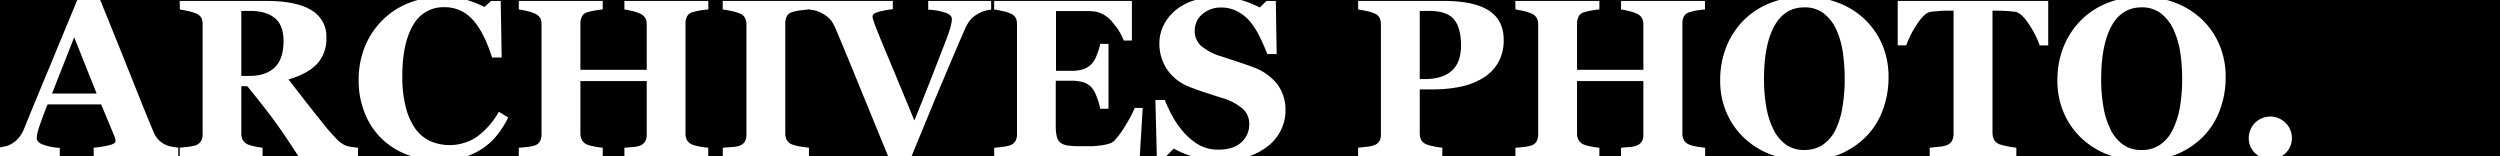 <svg id="Calque_1" data-name="Calque 1" xmlns="http://www.w3.org/2000/svg" xmlns:xlink="http://www.w3.org/1999/xlink" viewBox="0 0 800 50"><defs><style>.cls-1{fill:none;}.cls-2{clip-path:url(#clip-path);}</style><clipPath id="clip-path" transform="translate(-0.4 0.41)"><rect class="cls-1" x="0.4" y="-0.41" width="800" height="50"/></clipPath></defs><title>bandeau-archives</title><g class="cls-2"><path d="M695.9,9a14,14,0,0,0-4-5.12,9.86,9.86,0,0,0-6.2-1.93q-6.35,0-9.63,6t-3.3,17a51.32,51.32,0,0,0,.72,8.8A26.14,26.14,0,0,0,675.76,41a13,13,0,0,0,4,4.85,9.93,9.93,0,0,0,6,1.74,10.05,10.05,0,0,0,5.95-1.75,12.2,12.2,0,0,0,4-4.81,26.65,26.65,0,0,0,2.28-7.23,54.21,54.21,0,0,0,.7-9.12,56.49,56.49,0,0,0-.62-8.4A27,27,0,0,0,695.9,9M607.67-.11h48.16V14.11H653.1a30.43,30.43,0,0,0-3.48-6.83c-1.59-2.43-3.07-3.73-4.42-3.92-.74-.09-1.66-.18-2.76-.25s-2-.1-2.83-.1H638V42a5.11,5.11,0,0,0,.46,2.23,3.19,3.19,0,0,0,1.78,1.52,15.5,15.5,0,0,0,2.51.65c1.13.22,2.09.38,2.88.47v2.73H617.9V46.86l2.86-.3a10.14,10.14,0,0,0,2.5-.47,3.25,3.25,0,0,0,1.82-1.51,5.14,5.14,0,0,0,.46-2.24V3h-1.65c-.79,0-1.73,0-2.83.1s-2,.16-2.76.25c-1.35.19-2.82,1.49-4.42,3.92a30.78,30.78,0,0,0-3.47,6.83h-2.74Zm-20.43,49.7h89.28c-.44-.14-.89-.26-1.32-.42A25.42,25.42,0,0,1,666.69,44a24.23,24.23,0,0,1-5.78-8.09,25.76,25.76,0,0,1-2.14-10.62,28.26,28.26,0,0,1,2.09-11,25.58,25.58,0,0,1,5.72-8.49A25,25,0,0,1,675.15.4c.81-.31,1.64-.58,2.48-.81h-91.7c.8.22,1.59.47,2.36.76a25.5,25.5,0,0,1,8.46,5.08,24.69,24.69,0,0,1,5.83,8.12,26.22,26.22,0,0,1,2.15,10.86,29.52,29.52,0,0,1-1.82,10.33,23.82,23.82,0,0,1-5.25,8.44,25.83,25.83,0,0,1-8.48,5.73c-.62.26-1.28.47-1.94.68M166.41-.11h26.86V2.62a24.77,24.77,0,0,0-2.59.35c-1,.19-1.77.37-2.31.53A2.81,2.81,0,0,0,186.56,5a5.29,5.29,0,0,0-.43,2.12V21.92h21.22V7.42a4.33,4.33,0,0,0-.45-2.06,3.78,3.78,0,0,0-1.83-1.47,12.83,12.83,0,0,0-2.43-.79,21.11,21.11,0,0,0-2.43-.48V-.11h26.86V2.62q-1.12.07-2.52.3A18.12,18.12,0,0,0,222,3.5a2.81,2.81,0,0,0-1.79,1.44,5,5,0,0,0-.45,2.13v35.2a4.67,4.67,0,0,0,.45,2.14A3.54,3.54,0,0,0,222,45.88a12.57,12.57,0,0,0,2.43.63,25.88,25.88,0,0,0,2.61.35v2.73H200.21V46.86l2.55-.21a7.81,7.81,0,0,0,2.31-.42,3.44,3.44,0,0,0,1.79-1.38,4.38,4.38,0,0,0,.49-2.19V25.53H186.13V42.27a4.53,4.53,0,0,0,.5,2.14,3.39,3.39,0,0,0,1.74,1.47,12.7,12.7,0,0,0,2.27.59,23.68,23.68,0,0,0,2.63.39v2.73H166.41V46.86c.58,0,1.44-.1,2.57-.23a11.57,11.57,0,0,0,2.47-.47,3,3,0,0,0,1.75-1.38,4.6,4.6,0,0,0,.49-2.19V7.42a4.45,4.45,0,0,0-.43-2.06,3.71,3.71,0,0,0-1.81-1.47,14.08,14.08,0,0,0-2.66-.83c-1.1-.24-1.89-.39-2.38-.44Zm152.14,0h44.06V12.57H360a18.59,18.59,0,0,0-3.5-5.72,9.51,9.51,0,0,0-4.94-3.42,16.21,16.21,0,0,0-2.93-.3c-1.24,0-2.28,0-3.09,0h-7.22V22.24h5.11a12.38,12.38,0,0,0,3.51-.46A6.59,6.59,0,0,0,349.76,20a8.78,8.78,0,0,0,1.63-2.84,17.21,17.21,0,0,0,1.07-3.53h2.66V34.39h-2.66a17.78,17.78,0,0,0-1.07-3.69,10.24,10.24,0,0,0-1.63-3.07A5.94,5.94,0,0,0,347,25.9a12.56,12.56,0,0,0-3.65-.48h-5.11V39.75a15.14,15.14,0,0,0,.33,3.55,3.53,3.53,0,0,0,1.25,2,5.07,5.07,0,0,0,2.4.87,31.84,31.84,0,0,0,4.15.21l2.94,0a25.36,25.36,0,0,0,3-.21,18.37,18.37,0,0,0,2.75-.53,4.06,4.06,0,0,0,1.91-1,28.88,28.88,0,0,0,3.78-5.24,38.52,38.52,0,0,0,2.77-5.27h2.55l-.94,15.48H318.55V46.86c.66,0,1.54-.14,2.66-.28a10.68,10.68,0,0,0,2.39-.49,3.4,3.4,0,0,0,1.78-1.42,4.56,4.56,0,0,0,.46-2.19V7.42a4.86,4.86,0,0,0-.39-2.08,3.48,3.48,0,0,0-1.85-1.49A12.43,12.43,0,0,0,321,3.08c-1.1-.23-1.93-.39-2.49-.46Zm-157.92,0L160.94,18h-3.08q-2.62-8.31-6.29-12.21a11.85,11.85,0,0,0-9-3.9,11,11,0,0,0-10,5.81q-3.44,5.81-3.43,16.29a38,38,0,0,0,1.17,10.12,20.73,20.73,0,0,0,3.06,6.76,12.46,12.46,0,0,0,4.79,3.91,15.7,15.7,0,0,0,14.86-1.42,25,25,0,0,0,7-8l3,1.82a30.3,30.3,0,0,1-3.44,5.51,20.51,20.51,0,0,1-4.44,4.19,23.25,23.25,0,0,1-5.35,2.73H284.6q-4.8-11.75-9.76-23.85-5.07-12.4-7.14-17.23a12.23,12.23,0,0,0-1.56-2.65A9.07,9.07,0,0,0,263.74,4a9.56,9.56,0,0,0-2.1-.93,17.25,17.25,0,0,0-2.4-.47l-2.61.29a14,14,0,0,0-2.66.55,2.85,2.85,0,0,0-1.82,1.41,5,5,0,0,0-.46,2.19v35.2a4.53,4.53,0,0,0,.48,2.16,3.4,3.4,0,0,0,1.8,1.45,12.24,12.24,0,0,0,2.43.61,27.11,27.11,0,0,0,2.86.37v2.73H231.69V46.86l2.79-.21a9.6,9.6,0,0,0,2.54-.42,3.39,3.39,0,0,0,1.77-1.38,4.61,4.61,0,0,0,.47-2.19V7.42a4.57,4.57,0,0,0-.46-2.1A3.28,3.28,0,0,0,237,3.85a16.75,16.75,0,0,0-2.49-.72c-1.1-.24-2-.41-2.84-.51V-.11h27.53V2.62h0V-.11h26.9V2.55a26,26,0,0,0-5.13,1c-.9.34-1.35.76-1.35,1.28a3.13,3.13,0,0,0,.12.82c.08.29.21.68.37,1.17q1.13,3.09,4.06,10.06T293,38.14q3.54-8.72,5.88-14.73T303,12.78c.59-1.49,1.07-2.89,1.46-4.18A11.65,11.65,0,0,0,305,5.67c0-.75-.54-1.37-1.62-1.87a19.8,19.8,0,0,0-5.95-1.11V-.11h20.14v2.8a11.37,11.37,0,0,0-2.21.42,9.82,9.82,0,0,0-2.17,1A8.48,8.48,0,0,0,310.86,6a12.61,12.61,0,0,0-1.62,2.75c-.73,1.61-1.74,4-3.05,7.06s-2.8,6.61-4.48,10.56q-2.25,5.32-4.86,11.66c-1.65,4-3.24,7.88-4.76,11.59H381.9A30.22,30.22,0,0,1,376,47.14l-2.42,2.45h-3l-.45-18h3A47.61,47.61,0,0,0,375.71,37a26.56,26.56,0,0,0,3.64,5.09A19.1,19.1,0,0,0,384.13,46a12.56,12.56,0,0,0,6.19,1.47c3.17,0,5.61-.78,7.3-2.33a7.63,7.63,0,0,0,2.54-5.87A6.37,6.37,0,0,0,398,34.33a18.06,18.06,0,0,0-6.67-3.43l-5.41-1.75c-1.65-.54-3.19-1.09-4.64-1.66a15.35,15.35,0,0,1-7.44-5.71,14.88,14.88,0,0,1-2.44-8.31,13,13,0,0,1,1.26-5.6,15.05,15.05,0,0,1,3.68-4.82,18.14,18.14,0,0,1,5.92-3.26c.22-.08.44-.13.66-.2H149.82a31.07,31.07,0,0,1,5.59,2.23l2.17-1.93Zm297,3.19h-2.91V24.9h1.47q5.75,0,8.74-2.64c2-1.77,3-4.48,3-8.15s-.75-6.51-2.26-8.32-4.18-2.71-8-2.71M435-.11h27.43q9.63,0,14.39,3.07t4.76,9.37a14.28,14.28,0,0,1-1.73,7.23,13.81,13.81,0,0,1-4.78,4.92,22.59,22.59,0,0,1-7.2,2.84,43.29,43.29,0,0,1-9.09.87h-4.06v14a4.84,4.84,0,0,0,.47,2.19A3.41,3.41,0,0,0,457,45.84a13.54,13.54,0,0,0,2.27.6q1.57.31,2.67.42v2.73H435V46.86l2.7-.3a9.47,9.47,0,0,0,2.34-.47,3.37,3.37,0,0,0,1.81-1.37,4.73,4.73,0,0,0,.44-2.24V7.42a5,5,0,0,0-.42-2.12,3.3,3.3,0,0,0-1.83-1.48,13.59,13.59,0,0,0-2.6-.76c-1.09-.22-1.9-.37-2.44-.44Zm50.3,0H512.2V2.62a24.77,24.77,0,0,0-2.59.35,23.45,23.45,0,0,0-2.31.53A2.79,2.79,0,0,0,505.49,5a5.3,5.3,0,0,0-.44,2.12V21.92h21.23V7.42a4.21,4.21,0,0,0-.46-2.06A3.74,3.74,0,0,0,524,3.89a13.33,13.33,0,0,0-2.43-.79,20.8,20.8,0,0,0-2.44-.48V-.11H546V2.62q-1.12.07-2.52.3A18.63,18.63,0,0,0,541,3.5a2.82,2.82,0,0,0-1.78,1.44,4.88,4.88,0,0,0-.46,2.13v35.2a4.54,4.54,0,0,0,.46,2.14A3.55,3.55,0,0,0,541,45.88a12.5,12.5,0,0,0,2.44.63,25.88,25.88,0,0,0,2.61.35v2.73H519.13V46.86l2.56-.21a7.89,7.89,0,0,0,2.31-.42,3.44,3.44,0,0,0,1.79-1.38,4.38,4.38,0,0,0,.49-2.19V25.53H505.05V42.27a4.42,4.42,0,0,0,.51,2.14,3.39,3.39,0,0,0,1.74,1.47,12.7,12.7,0,0,0,2.27.59,23.35,23.35,0,0,0,2.63.39v2.73H485.34V46.86c.58,0,1.44-.1,2.57-.23a11.7,11.7,0,0,0,2.47-.47,3.05,3.05,0,0,0,1.75-1.38,4.6,4.6,0,0,0,.49-2.19V7.42a4.33,4.33,0,0,0-.44-2.06,3.64,3.64,0,0,0-1.8-1.47,14.08,14.08,0,0,0-2.66-.83c-1.1-.24-1.89-.39-2.38-.44Zm-76.64,0,.28,17h-3q-1.05-2.73-2.47-5.6a24.18,24.18,0,0,0-3-4.75,13.77,13.77,0,0,0-4-3.25A10.85,10.85,0,0,0,391.3,2a9,9,0,0,0-6.19,2.14,6.84,6.84,0,0,0-2.39,5.3,6.28,6.28,0,0,0,2.08,4.87,17.9,17.9,0,0,0,6.5,3.34c1.72.58,3.49,1.16,5.29,1.75s3.39,1.14,4.79,1.68a17.34,17.34,0,0,1,7.73,5.42,13.7,13.7,0,0,1,2.64,8.58,13.85,13.85,0,0,1-1.5,6.24,14.47,14.47,0,0,1-4.07,5,20.17,20.17,0,0,1-6,3.23H568.65c-.44-.14-.89-.26-1.32-.42A25.32,25.32,0,0,1,558.82,44,24.23,24.23,0,0,1,553,35.9a25.61,25.61,0,0,1-2.14-10.62,28.44,28.44,0,0,1,2.08-11,25.45,25.45,0,0,1,5.73-8.49A25,25,0,0,1,567.27.4q1.23-.47,2.49-.81H397.52l.33.09A32.11,32.11,0,0,1,403.52,2l2.14-2.1ZM577.83,47.56a10.06,10.06,0,0,0,6-1.75,12.28,12.28,0,0,0,4-4.81A26.65,26.65,0,0,0,590,33.77a53.18,53.18,0,0,0,.7-9.12,56.49,56.49,0,0,0-.61-8.4A27,27,0,0,0,588,9a13.93,13.93,0,0,0-4-5.12,9.84,9.84,0,0,0-6.2-1.93q-6.33,0-9.63,6t-3.29,17a51.32,51.32,0,0,0,.72,8.8A26.14,26.14,0,0,0,567.89,41a13,13,0,0,0,4,4.85,9.92,9.92,0,0,0,6,1.74M88.32,5.37c-1.85-1.53-4.5-2.29-7.93-2.29H77.62v20.8h2.67c3.43,0,6.09-.89,8-2.69s2.84-4.65,2.84-8.55c0-3.31-.93-5.74-2.79-7.27M57.91-.11H85.78q9.36,0,14.21,2.93a9.65,9.65,0,0,1,4.85,8.84,11.7,11.7,0,0,1-3,8.39c-2,2.11-5,3.76-9.12,4.95q2.39,3.09,5.55,7.15t6.6,8.3c.73.91,1.71,2,3,3.35a8.67,8.67,0,0,0,3.31,2.43,14.86,14.86,0,0,0,2,.42q1.25.18,1.77.21v2.73H95.89Q91,42,87.68,37.54T79.54,27.18H77.62V42.27a4.42,4.42,0,0,0,.48,2.14,3.61,3.61,0,0,0,1.8,1.47,12.14,12.14,0,0,0,2.08.58,23.92,23.92,0,0,0,2.44.4v2.73H57.91V46.86l2.67-.3A10.26,10.26,0,0,0,63,46.09a3.47,3.47,0,0,0,1.79-1.42,4.69,4.69,0,0,0,.45-2.19V7.42a5.15,5.15,0,0,0-.38-2.1A3.4,3.4,0,0,0,63,3.85a15.66,15.66,0,0,0-2.65-.77c-1-.21-1.81-.36-2.39-.46ZM.4,49.59H132.2c-.43-.13-.85-.25-1.27-.4a24.08,24.08,0,0,1-8.3-5.14,23.32,23.32,0,0,1-5.46-8.16,27.59,27.59,0,0,1-2-10.67,28.14,28.14,0,0,1,2-10.72A25.45,25.45,0,0,1,122.84,6,24.78,24.78,0,0,1,131.42.47a28,28,0,0,1,2.68-.88H32.47q6.74,16.59,10.59,26.29t6.61,16.25A8.19,8.19,0,0,0,50.83,44a7.43,7.43,0,0,0,2,1.63,8.11,8.11,0,0,0,2.27.84,16.55,16.55,0,0,0,2.35.35v2.73H30.38V46.86a33.9,33.9,0,0,0,4.44-.68c1.7-.37,2.55-.81,2.55-1.35a3.7,3.7,0,0,0-.06-.63,4.16,4.16,0,0,0-.29-1L32.78,33H15.62c-.4.95-.83,2.07-1.31,3.36s-.88,2.43-1.23,3.43a18.09,18.09,0,0,0-.79,2.84,10.53,10.53,0,0,0-.12,1.22c0,.75.57,1.39,1.7,1.91a18.16,18.16,0,0,0,5.65,1.14v2.73ZM24.14,11.52l-7.09,18H31.33Zm1-11.93H.4V46.73c.42-.06.87-.14,1.34-.24A7.1,7.1,0,0,0,4,45.67,8.87,8.87,0,0,0,6.47,43.6a10.86,10.86,0,0,0,1.67-2.9q4-9.85,8.14-19.72,4-9.71,8.85-21.39m775.27,50v-50H693.8c.8.22,1.59.47,2.36.76a25.5,25.5,0,0,1,8.46,5.08,24.55,24.55,0,0,1,5.83,8.12,26.06,26.06,0,0,1,2.16,10.86,29.3,29.3,0,0,1-1.83,10.33,23.82,23.82,0,0,1-5.25,8.44,25.73,25.73,0,0,1-8.48,5.73c-.61.26-1.28.47-1.94.68H723.3a7.1,7.1,0,0,1-1.29-1,6.48,6.48,0,0,1-2-4.81,6.88,6.88,0,0,1,11.79-4.84,6.68,6.68,0,0,1,2,4.84,6.58,6.58,0,0,1-2,4.8,7.29,7.29,0,0,1-1.31,1Z" transform="translate(-0.4 0.41)"/></g></svg>